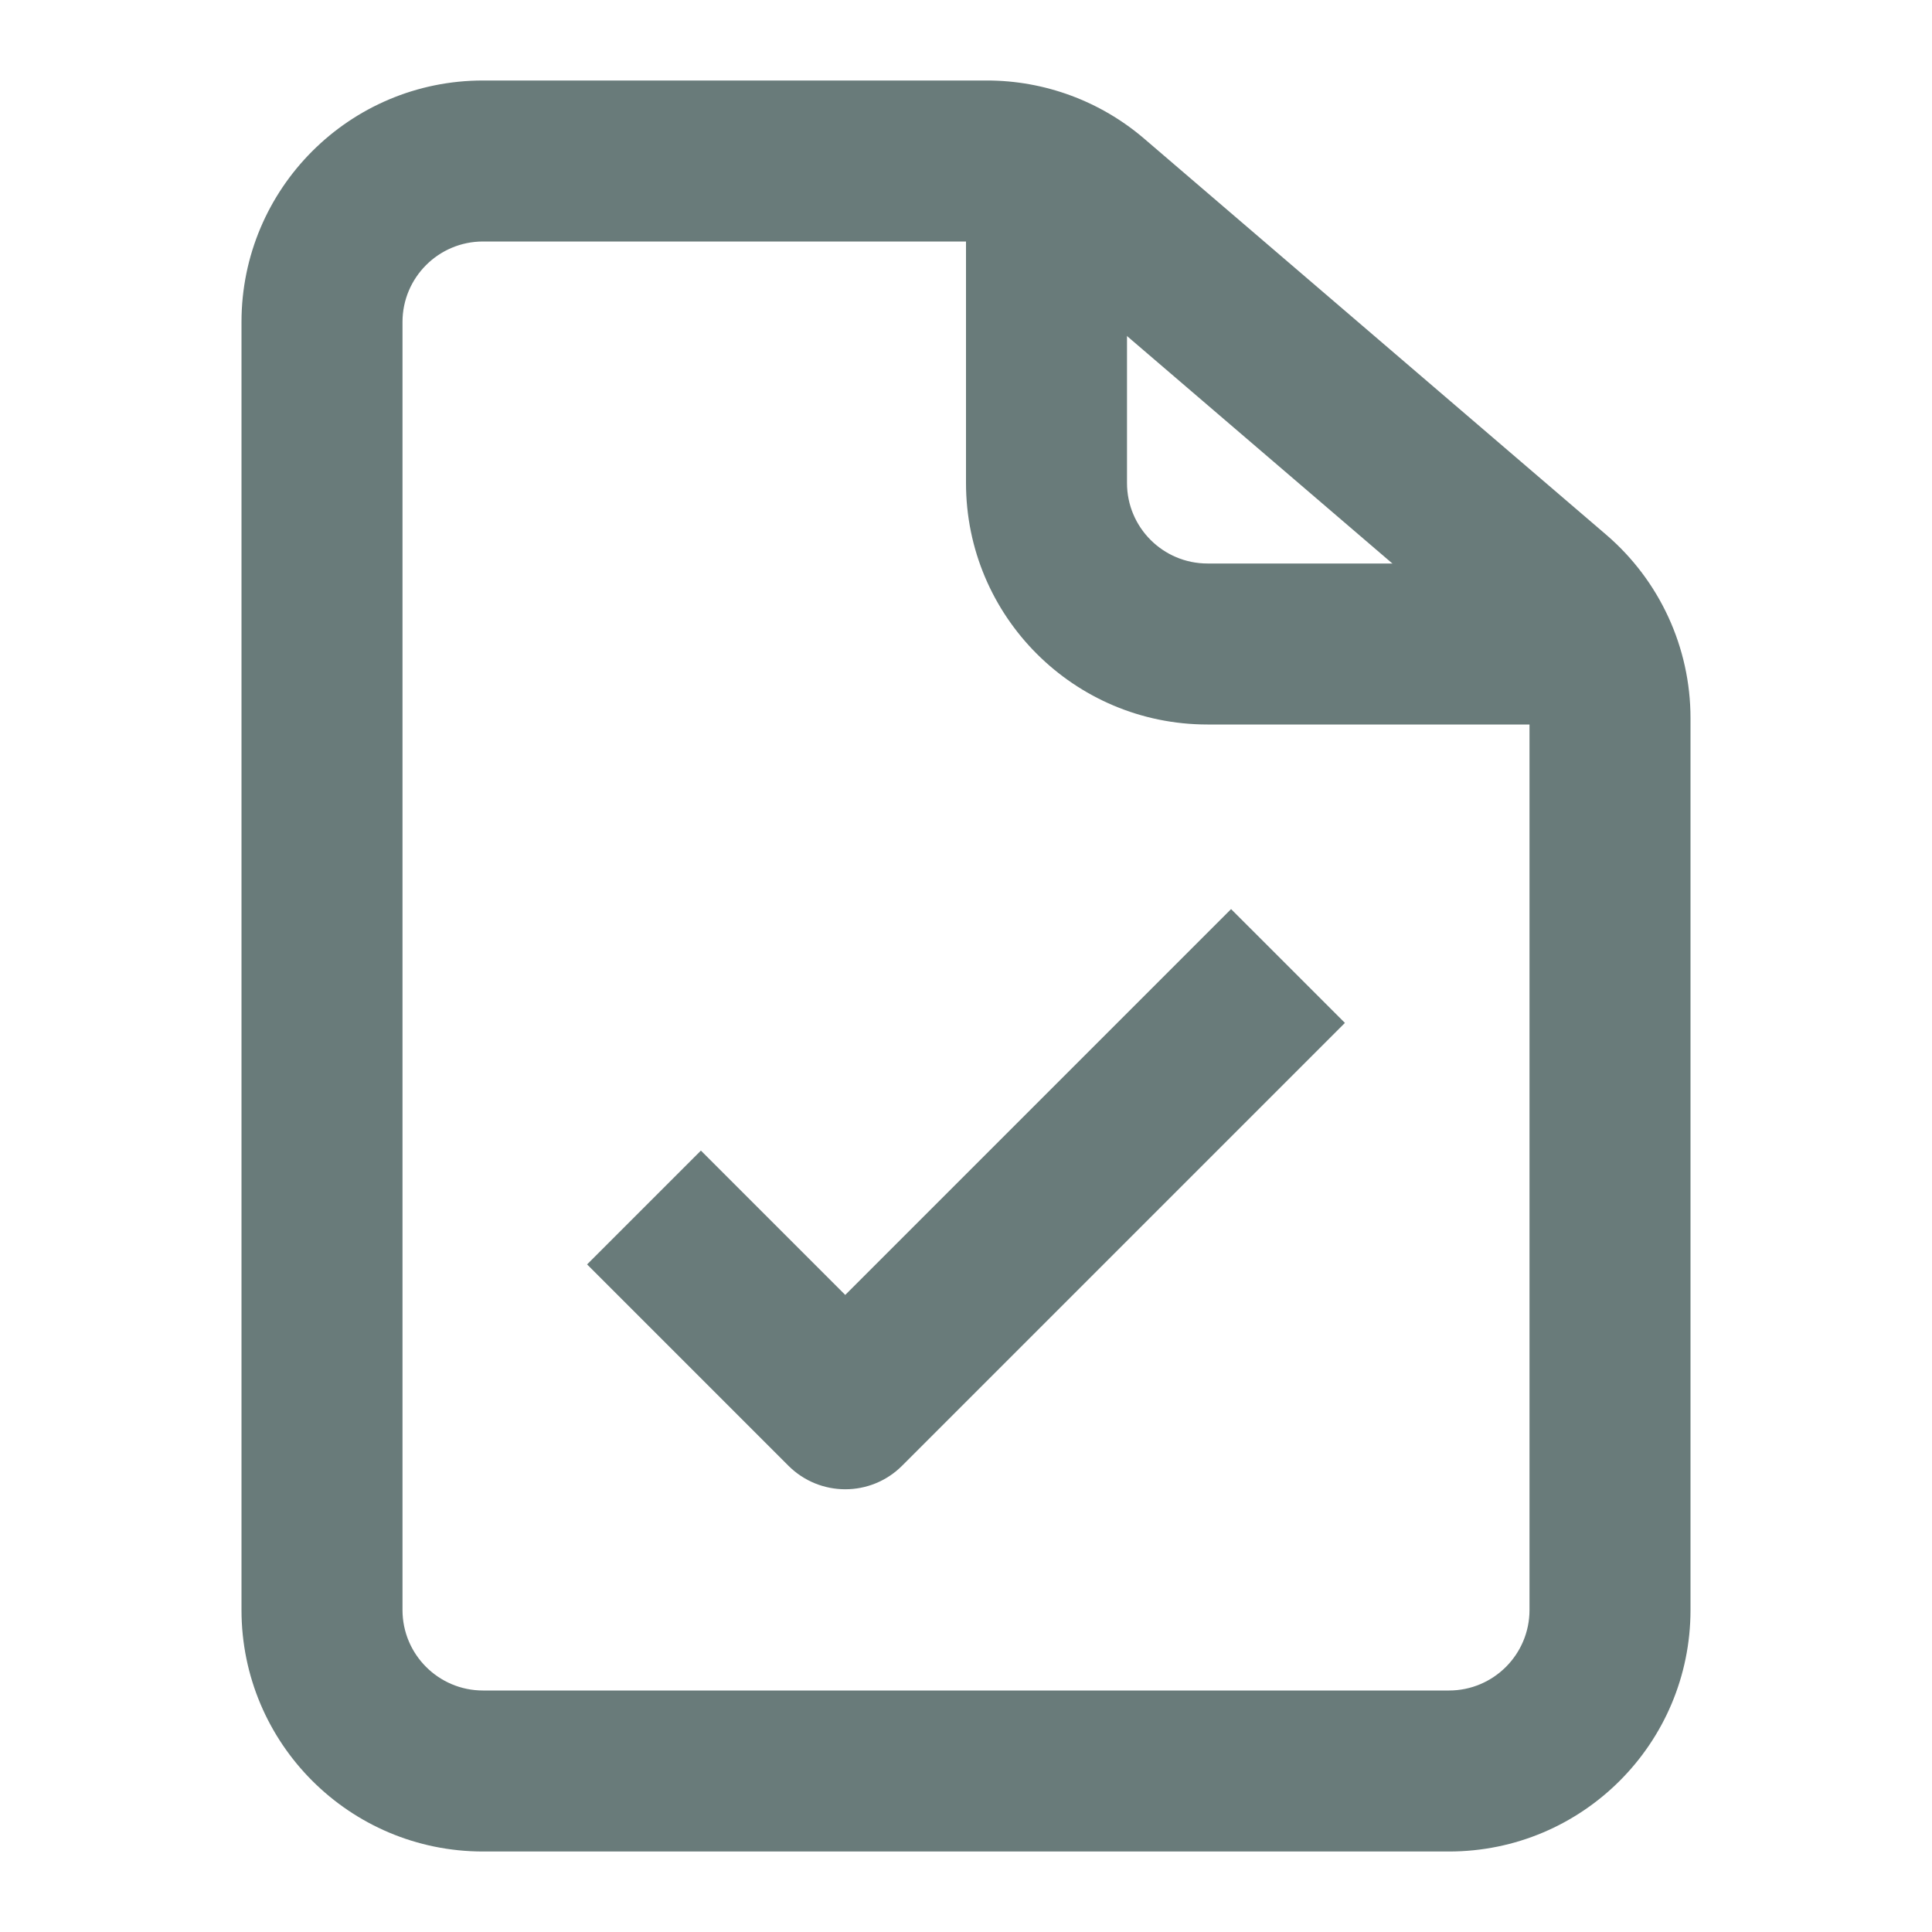 <svg width="24" height="24" viewBox="0 0 24 24" fill="none" xmlns="http://www.w3.org/2000/svg">
<path fill-rule="evenodd" clip-rule="evenodd" d="M6 3C5.448 3 5 3.448 5 4V20C5 20.552 5.448 21 6 21H18C18.552 21 19 20.552 19 20V8.92C19 8.628 18.872 8.351 18.651 8.161L12.911 3.241C12.73 3.085 12.499 3 12.26 3H6ZM3 4C3 2.343 4.343 1 6 1H12.26C12.976 1 13.669 1.256 14.213 1.722L19.952 6.642C20.617 7.212 21 8.044 21 8.92V20C21 21.657 19.657 23 18 23H6C4.343 23 3 21.657 3 20V4Z" fill="#697B7A"/>
<path fill-rule="evenodd" clip-rule="evenodd" d="M12 6V2.5H14V6C14 6.552 14.448 7 15 7H19.5V9H15C13.343 9 12 7.657 12 6Z" fill="#697B7A"/>
<path fill-rule="evenodd" clip-rule="evenodd" d="M16.707 12.707L11.207 18.207C10.817 18.598 10.184 18.598 9.793 18.207L7.293 15.707L8.707 14.293L10.5 16.086L15.293 11.293L16.707 12.707Z" fill="#697B7A"/>
</svg>
